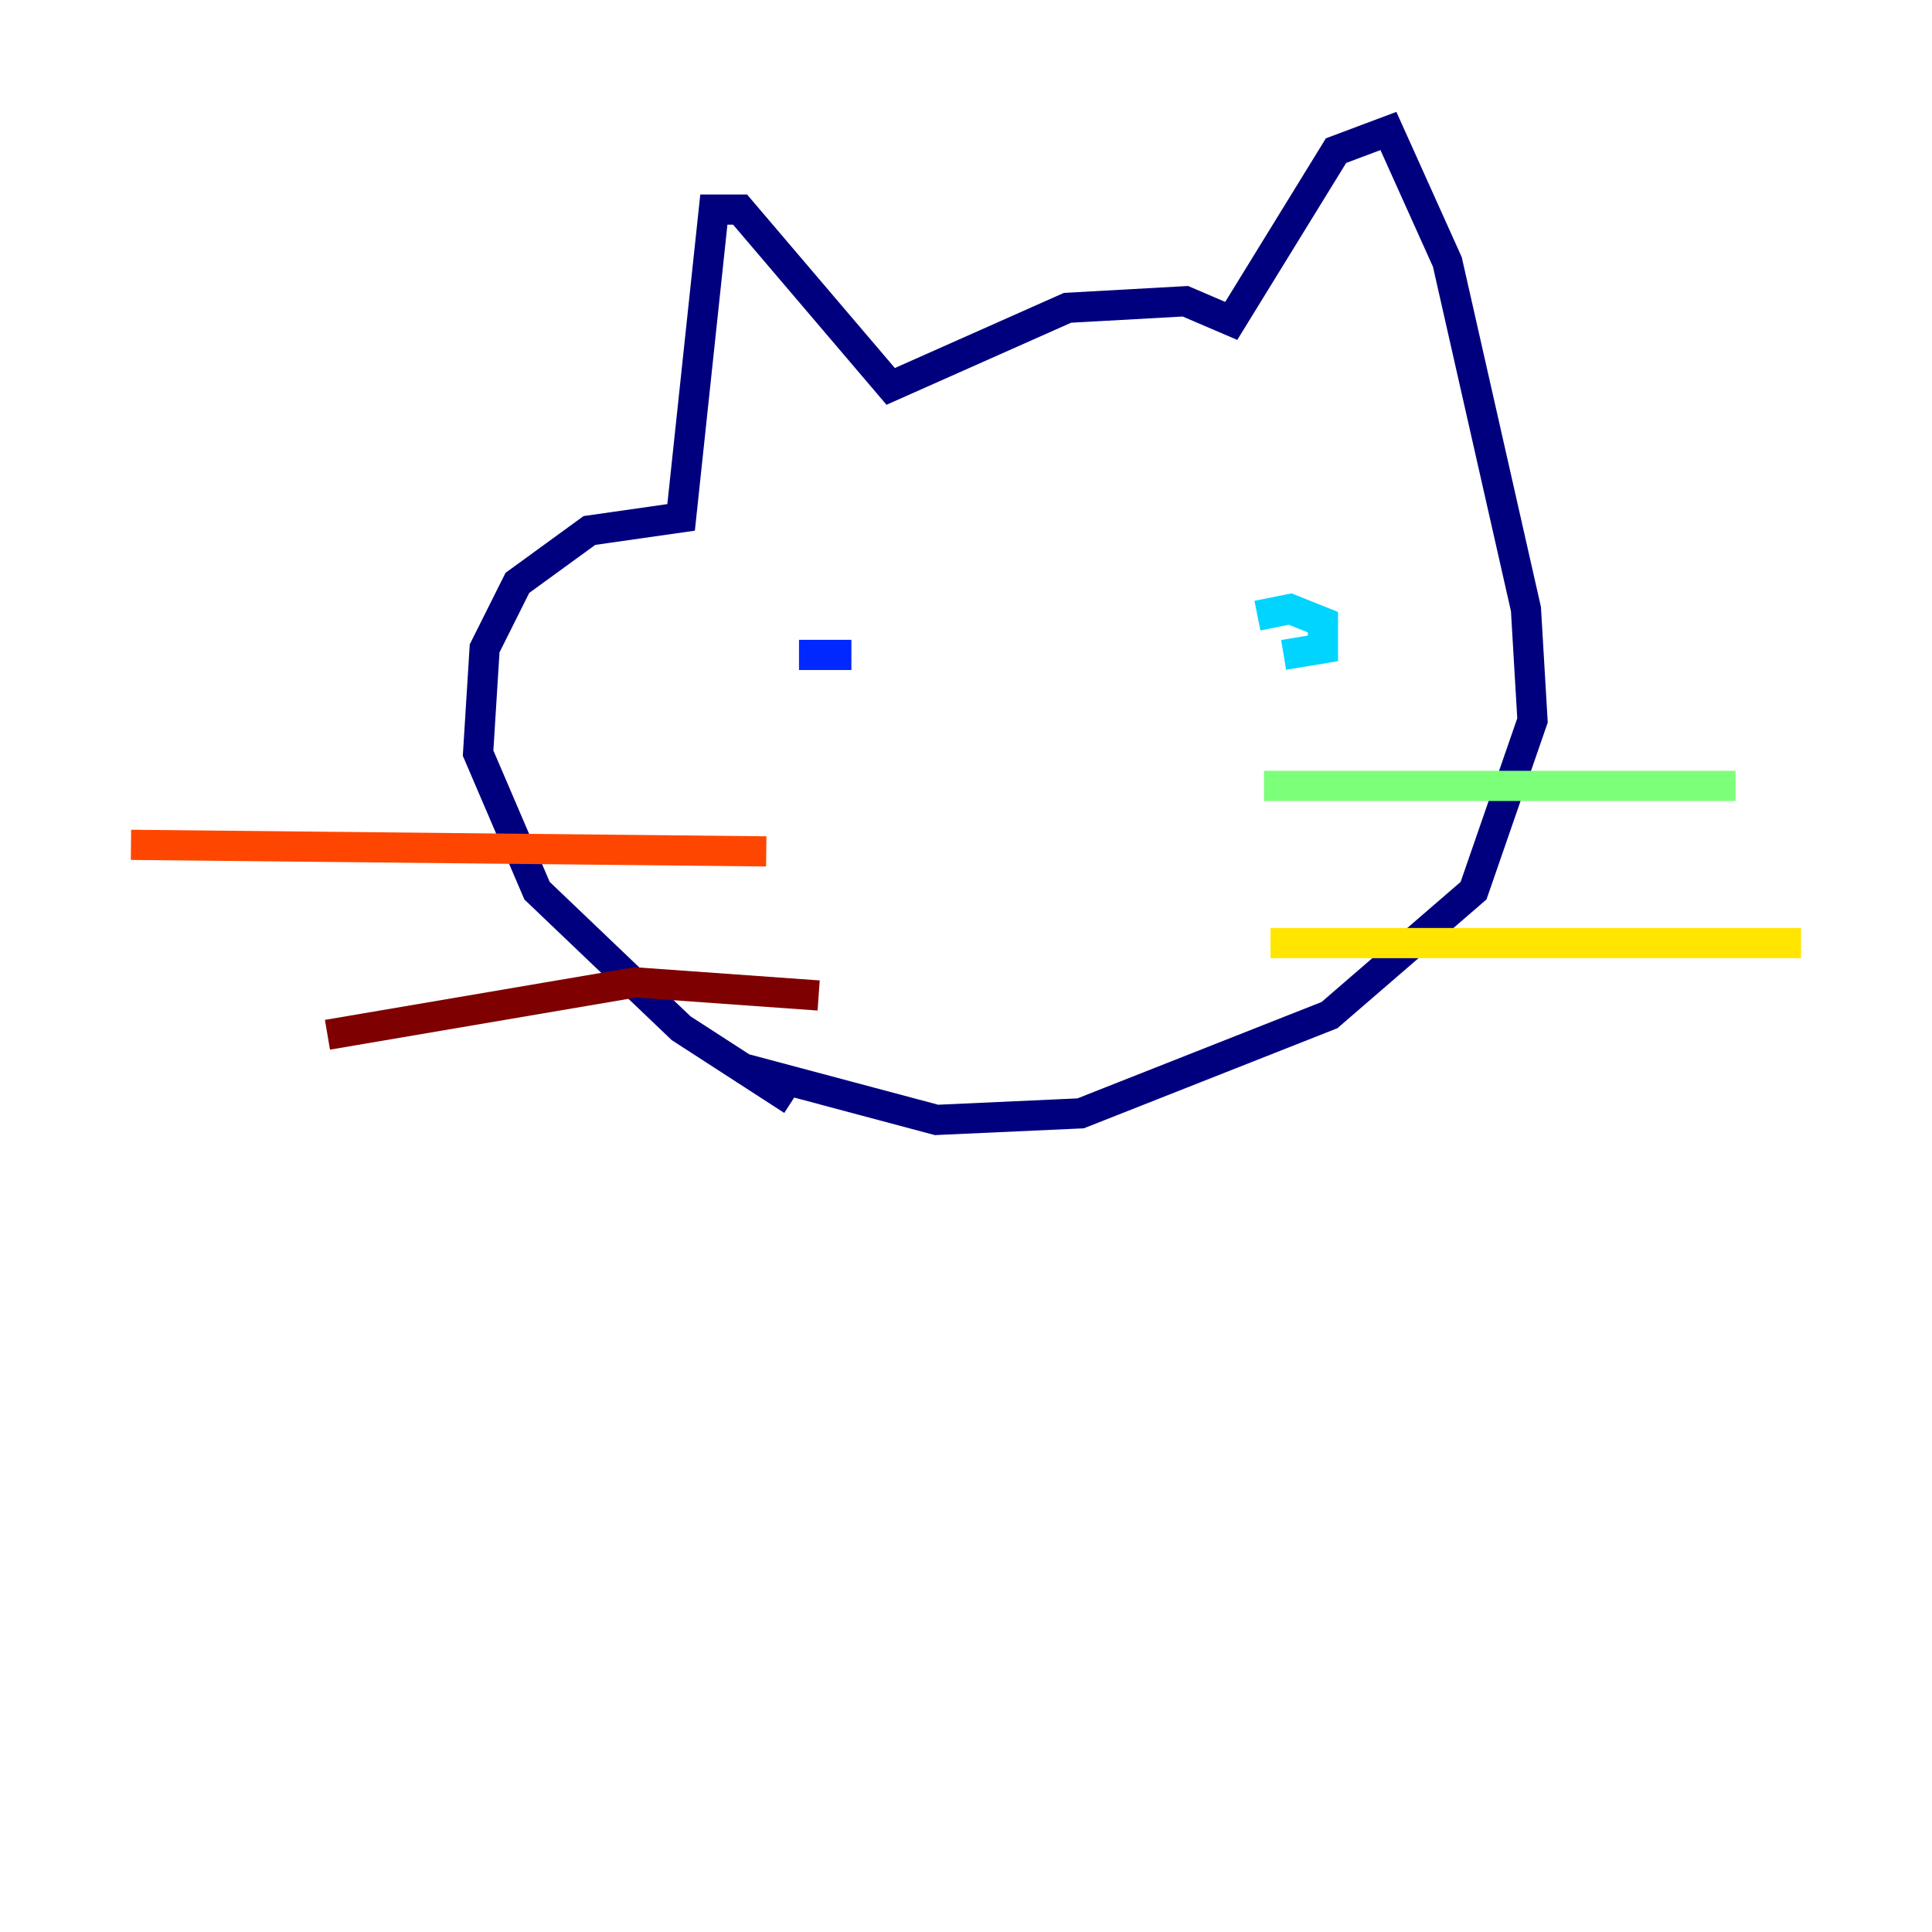 <?xml version="1.0" encoding="utf-8" ?>
<svg baseProfile="tiny" height="128" version="1.2" viewBox="0,0,128,128" width="128" xmlns="http://www.w3.org/2000/svg" xmlns:ev="http://www.w3.org/2001/xml-events" xmlns:xlink="http://www.w3.org/1999/xlink"><defs /><polyline fill="none" points="52.502,72.895 45.125,68.122 35.58,59.01 31.675,49.898 32.108,42.956 34.278,38.617 39.051,35.146 45.125,34.278 47.295,13.885 49.031,13.885 59.01,25.6 70.725,20.393 78.536,19.959 81.573,21.261 88.515,9.98 91.986,8.678 95.891,17.356 101.098,40.352 101.532,47.729 97.627,59.01 88.081,67.254 71.593,73.763 62.047,74.197 49.031,70.725" stroke="#00007f" stroke-width="2" /><polyline fill="none" points="52.936,43.39 56.407,43.39" stroke="#0028ff" stroke-width="2" /><polyline fill="none" points="83.308,40.786 85.478,40.352 87.647,41.22 87.647,42.956 85.044,43.39" stroke="#00d4ff" stroke-width="2" /><polyline fill="none" points="83.742,52.068 114.983,52.068" stroke="#7cff79" stroke-width="2" /><polyline fill="none" points="84.176,62.481 119.322,62.481" stroke="#ffe500" stroke-width="2" /><polyline fill="none" points="50.766,56.407 8.678,55.973" stroke="#ff4600" stroke-width="2" /><polyline fill="none" points="54.237,65.953 42.088,65.085 21.695,68.556" stroke="#7f0000" stroke-width="2" /></svg>